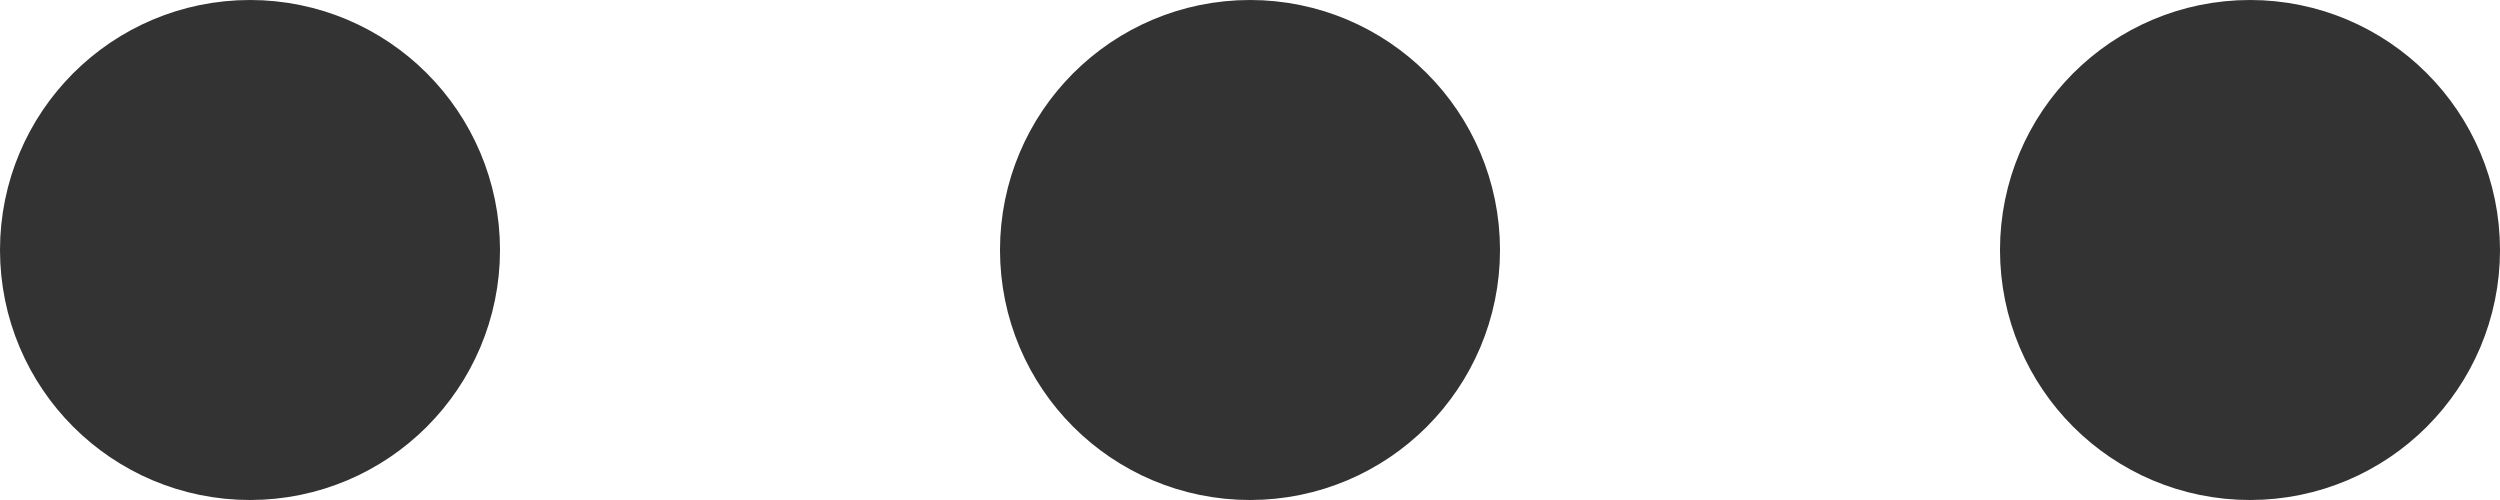 <svg xmlns="http://www.w3.org/2000/svg" width="40" height="8" viewBox="0 0 40 8">
  <g id="Group_615" data-name="Group 615" transform="translate(-1.816 -9.263)">
    <circle id="Ellipse_23" data-name="Ellipse 23" cx="2" cy="2" r="2" transform="translate(19.816 11.263)" fill="none" stroke="#333" stroke-linecap="round" stroke-linejoin="round" stroke-width="4"/>
    <circle id="Ellipse_24" data-name="Ellipse 24" cx="2" cy="2" r="2" transform="translate(35.816 11.263)" fill="none" stroke="#333" stroke-linecap="round" stroke-linejoin="round" stroke-width="4"/>
    <circle id="Ellipse_25" data-name="Ellipse 25" cx="2" cy="2" r="2" transform="translate(3.816 11.263)" fill="none" stroke="#333" stroke-linecap="round" stroke-linejoin="round" stroke-width="4"/>
  </g>
</svg>

